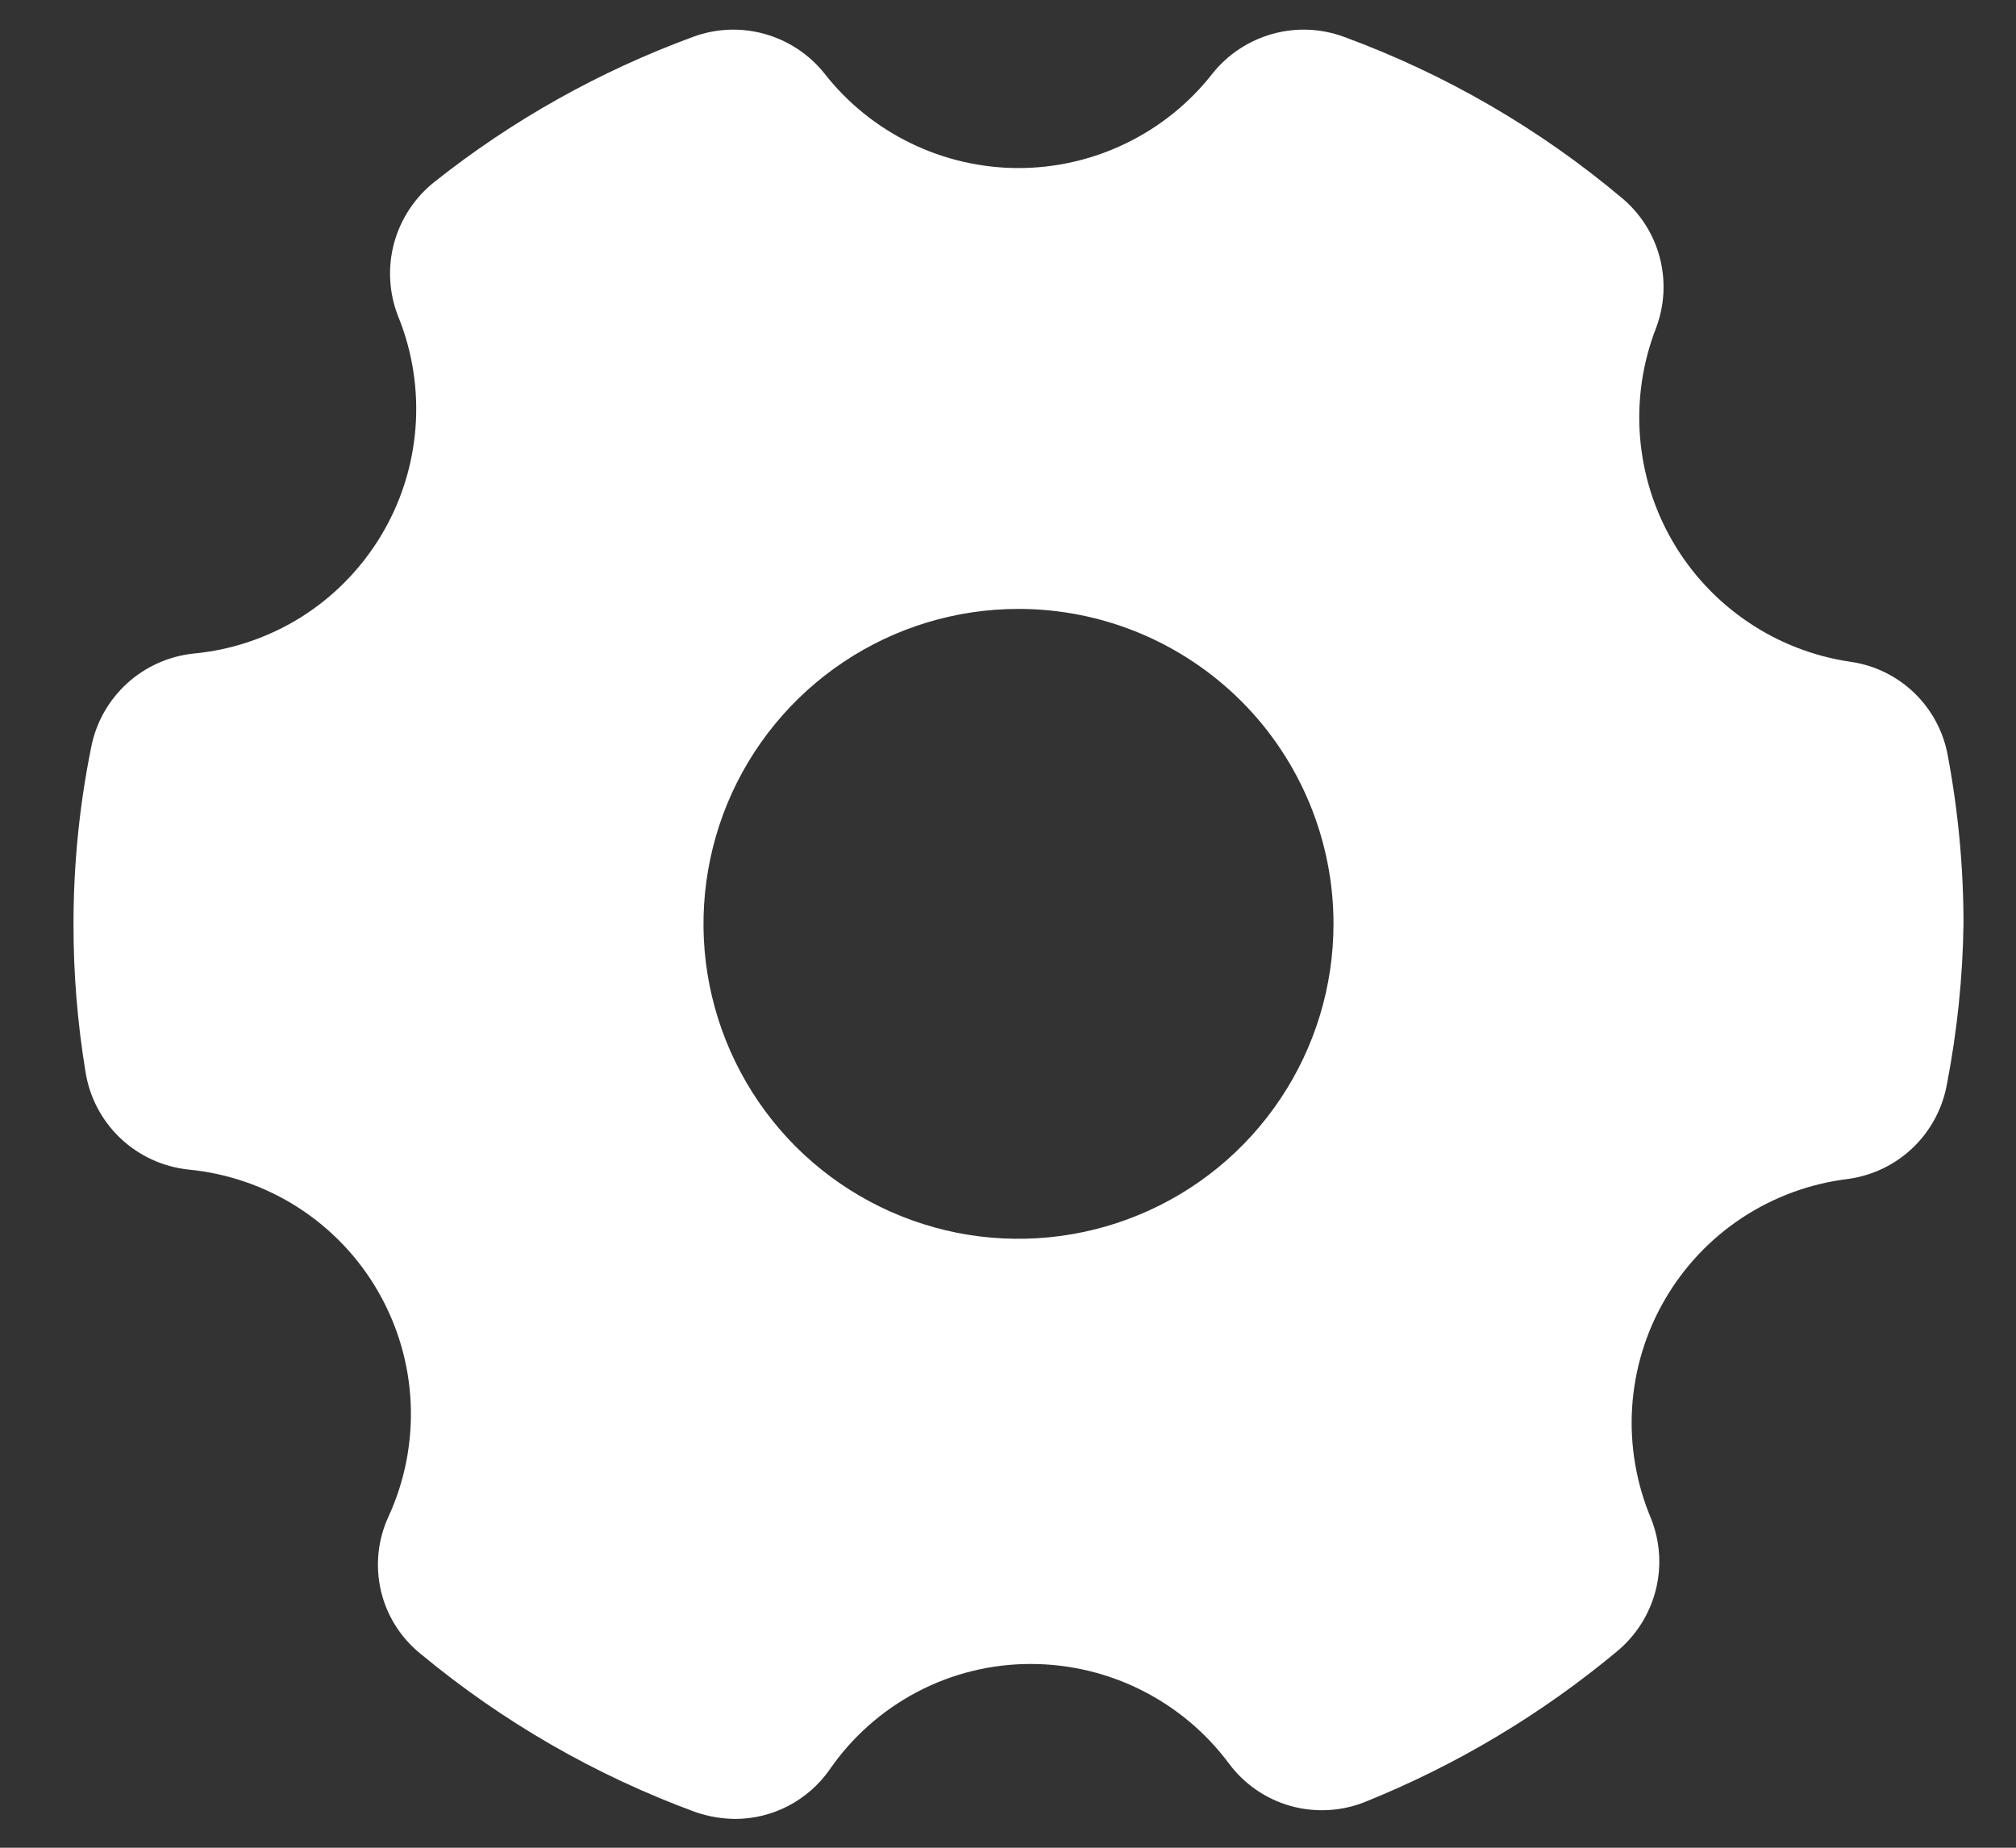 <svg width="24" height="22" viewBox="0 0 24 22" fill="none" xmlns="http://www.w3.org/2000/svg">
<rect x="0" y="0" width="24" height="22" fill="#333333" stroke="none"/>
<path d="M22.032 7.88C21.595 7.816 21.177 7.655 20.811 7.407C20.444 7.16 20.138 6.833 19.915 6.451C19.692 6.069 19.559 5.642 19.524 5.201C19.489 4.76 19.555 4.317 19.715 3.905C19.817 3.635 19.832 3.341 19.758 3.062C19.684 2.784 19.525 2.536 19.302 2.352C18.322 1.529 17.205 0.882 16.003 0.44C15.729 0.338 15.43 0.325 15.148 0.404C14.867 0.482 14.617 0.647 14.435 0.875C14.161 1.226 13.81 1.509 13.41 1.704C13.01 1.899 12.57 2.001 12.125 2.001C11.68 2.001 11.24 1.899 10.84 1.704C10.44 1.509 10.089 1.226 9.815 0.875C9.633 0.647 9.383 0.482 9.102 0.404C8.82 0.325 8.521 0.338 8.248 0.44C7.137 0.848 6.099 1.43 5.173 2.165C4.939 2.35 4.771 2.605 4.692 2.892C4.614 3.18 4.63 3.485 4.738 3.762C4.911 4.185 4.982 4.643 4.946 5.099C4.91 5.555 4.768 5.996 4.531 6.386C4.294 6.777 3.969 7.107 3.582 7.35C3.194 7.592 2.755 7.74 2.3 7.782C2.005 7.814 1.727 7.94 1.508 8.141C1.29 8.342 1.141 8.608 1.085 8.9C0.945 9.591 0.875 10.295 0.875 11C0.874 11.59 0.922 12.18 1.018 12.762C1.065 13.063 1.211 13.341 1.432 13.551C1.653 13.761 1.937 13.892 2.24 13.925C2.705 13.969 3.153 14.123 3.546 14.375C3.939 14.627 4.267 14.97 4.5 15.375C4.734 15.78 4.867 16.234 4.889 16.701C4.91 17.168 4.82 17.633 4.625 18.057C4.497 18.334 4.466 18.644 4.535 18.941C4.604 19.237 4.771 19.501 5.008 19.692C5.983 20.501 7.088 21.138 8.278 21.575C8.43 21.628 8.589 21.655 8.75 21.657C8.971 21.657 9.188 21.604 9.384 21.502C9.579 21.4 9.748 21.253 9.875 21.072C10.142 20.683 10.501 20.365 10.919 20.145C11.337 19.925 11.803 19.811 12.275 19.812C12.733 19.813 13.184 19.92 13.593 20.126C14.002 20.332 14.357 20.63 14.63 20.997C14.812 21.242 15.069 21.419 15.362 21.502C15.655 21.584 15.967 21.568 16.25 21.455C17.337 21.017 18.349 20.413 19.25 19.662C19.476 19.475 19.637 19.221 19.71 18.937C19.783 18.653 19.764 18.353 19.655 18.08C19.479 17.662 19.402 17.209 19.43 16.757C19.459 16.305 19.592 15.865 19.82 15.473C20.048 15.081 20.363 14.747 20.742 14.498C21.121 14.249 21.552 14.091 22.003 14.037C22.294 13.997 22.566 13.865 22.778 13.66C22.989 13.455 23.13 13.188 23.18 12.897C23.3 12.272 23.366 11.637 23.375 11C23.375 10.328 23.312 9.658 23.188 8.997C23.137 8.713 22.998 8.453 22.791 8.252C22.583 8.051 22.318 7.921 22.032 7.88ZM15.875 11C15.875 11.742 15.655 12.467 15.243 13.083C14.831 13.7 14.245 14.181 13.56 14.464C12.875 14.748 12.121 14.822 11.393 14.678C10.666 14.533 9.998 14.176 9.473 13.652C8.949 13.127 8.592 12.459 8.447 11.732C8.302 11.004 8.377 10.25 8.66 9.565C8.944 8.88 9.425 8.294 10.042 7.882C10.658 7.47 11.383 7.25 12.125 7.25C13.12 7.25 14.073 7.645 14.777 8.348C15.48 9.051 15.875 10.005 15.875 11Z" fill="white"/>
</svg>
